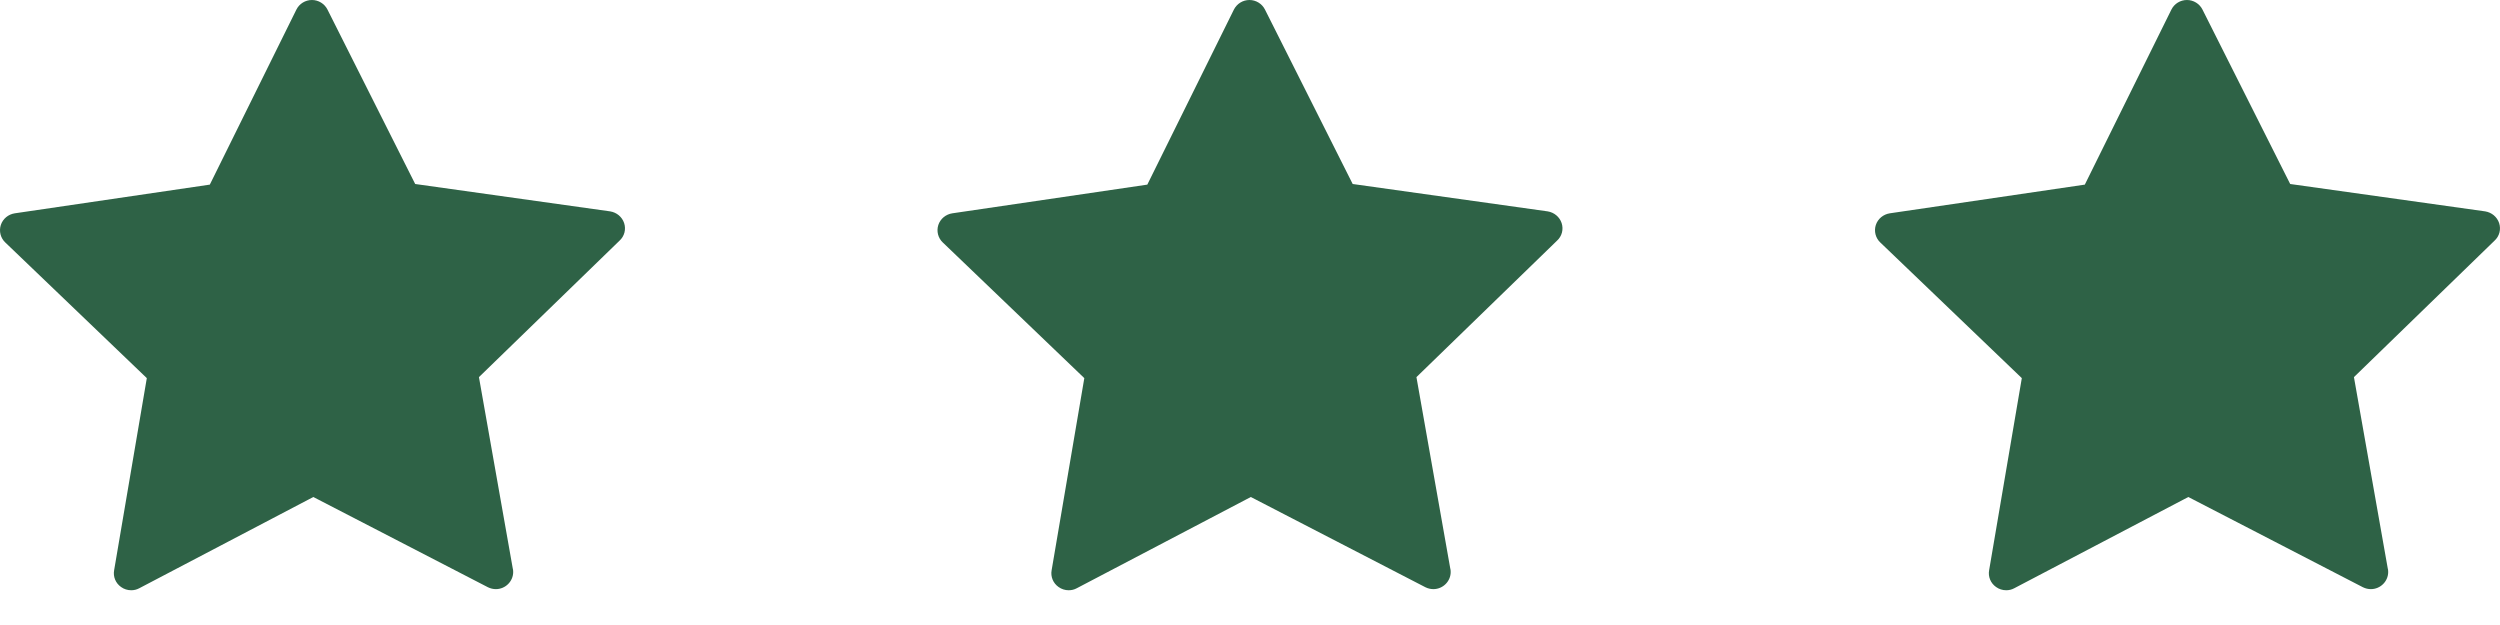 <svg width="40" height="10" viewBox="0 0 40 10" fill="none" xmlns="http://www.w3.org/2000/svg">
<path d="M9.986 3.569C9.953 3.47 9.867 3.399 9.763 3.382L6.643 2.944L5.239 0.152C5.192 0.059 5.095 0 4.991 0C4.886 0 4.789 0.059 4.742 0.154L3.357 2.954L0.237 3.413C0.132 3.429 0.046 3.5 0.013 3.6C-0.019 3.699 0.009 3.809 0.085 3.88L2.349 6.05L1.826 9.124C1.807 9.227 1.85 9.331 1.937 9.392C1.984 9.426 2.041 9.444 2.099 9.444C2.144 9.444 2.187 9.434 2.228 9.412L5.013 7.952L7.807 9.396C7.848 9.416 7.891 9.426 7.934 9.426C8.086 9.426 8.211 9.302 8.211 9.152C8.211 9.13 8.209 9.109 8.203 9.089L7.663 6.034L9.912 3.851C9.992 3.778 10.019 3.669 9.986 3.569Z" fill="#2E6246"/>
<path d="M24.986 3.569C24.953 3.47 24.867 3.399 24.763 3.382L21.643 2.944L20.239 0.152C20.192 0.059 20.095 0 19.991 0C19.886 0 19.79 0.059 19.742 0.154L18.357 2.954L15.237 3.413C15.133 3.429 15.046 3.5 15.013 3.6C14.981 3.699 15.009 3.809 15.085 3.88L17.349 6.05L16.826 9.124C16.807 9.227 16.85 9.331 16.937 9.392C16.984 9.426 17.041 9.444 17.099 9.444C17.144 9.444 17.187 9.434 17.228 9.412L20.013 7.952L22.807 9.396C22.848 9.416 22.891 9.426 22.934 9.426C23.086 9.426 23.211 9.302 23.211 9.152C23.211 9.13 23.209 9.109 23.203 9.089L22.663 6.034L24.912 3.851C24.992 3.778 25.019 3.669 24.986 3.569Z" fill="#2E6246"/>
<path d="M39.986 3.569C39.953 3.47 39.867 3.399 39.763 3.382L36.643 2.944L35.239 0.152C35.192 0.059 35.095 0 34.991 0C34.886 0 34.789 0.059 34.742 0.154L33.357 2.954L30.237 3.413C30.133 3.429 30.046 3.5 30.013 3.6C29.981 3.699 30.009 3.809 30.085 3.88L32.349 6.05L31.826 9.124C31.807 9.227 31.85 9.331 31.937 9.392C31.984 9.426 32.041 9.444 32.099 9.444C32.144 9.444 32.187 9.434 32.228 9.412L35.013 7.952L37.807 9.396C37.848 9.416 37.891 9.426 37.934 9.426C38.086 9.426 38.211 9.302 38.211 9.152C38.211 9.13 38.209 9.109 38.203 9.089L37.663 6.034L39.912 3.851C39.992 3.778 40.019 3.669 39.986 3.569Z" fill="#2E6246"/>
</svg>
